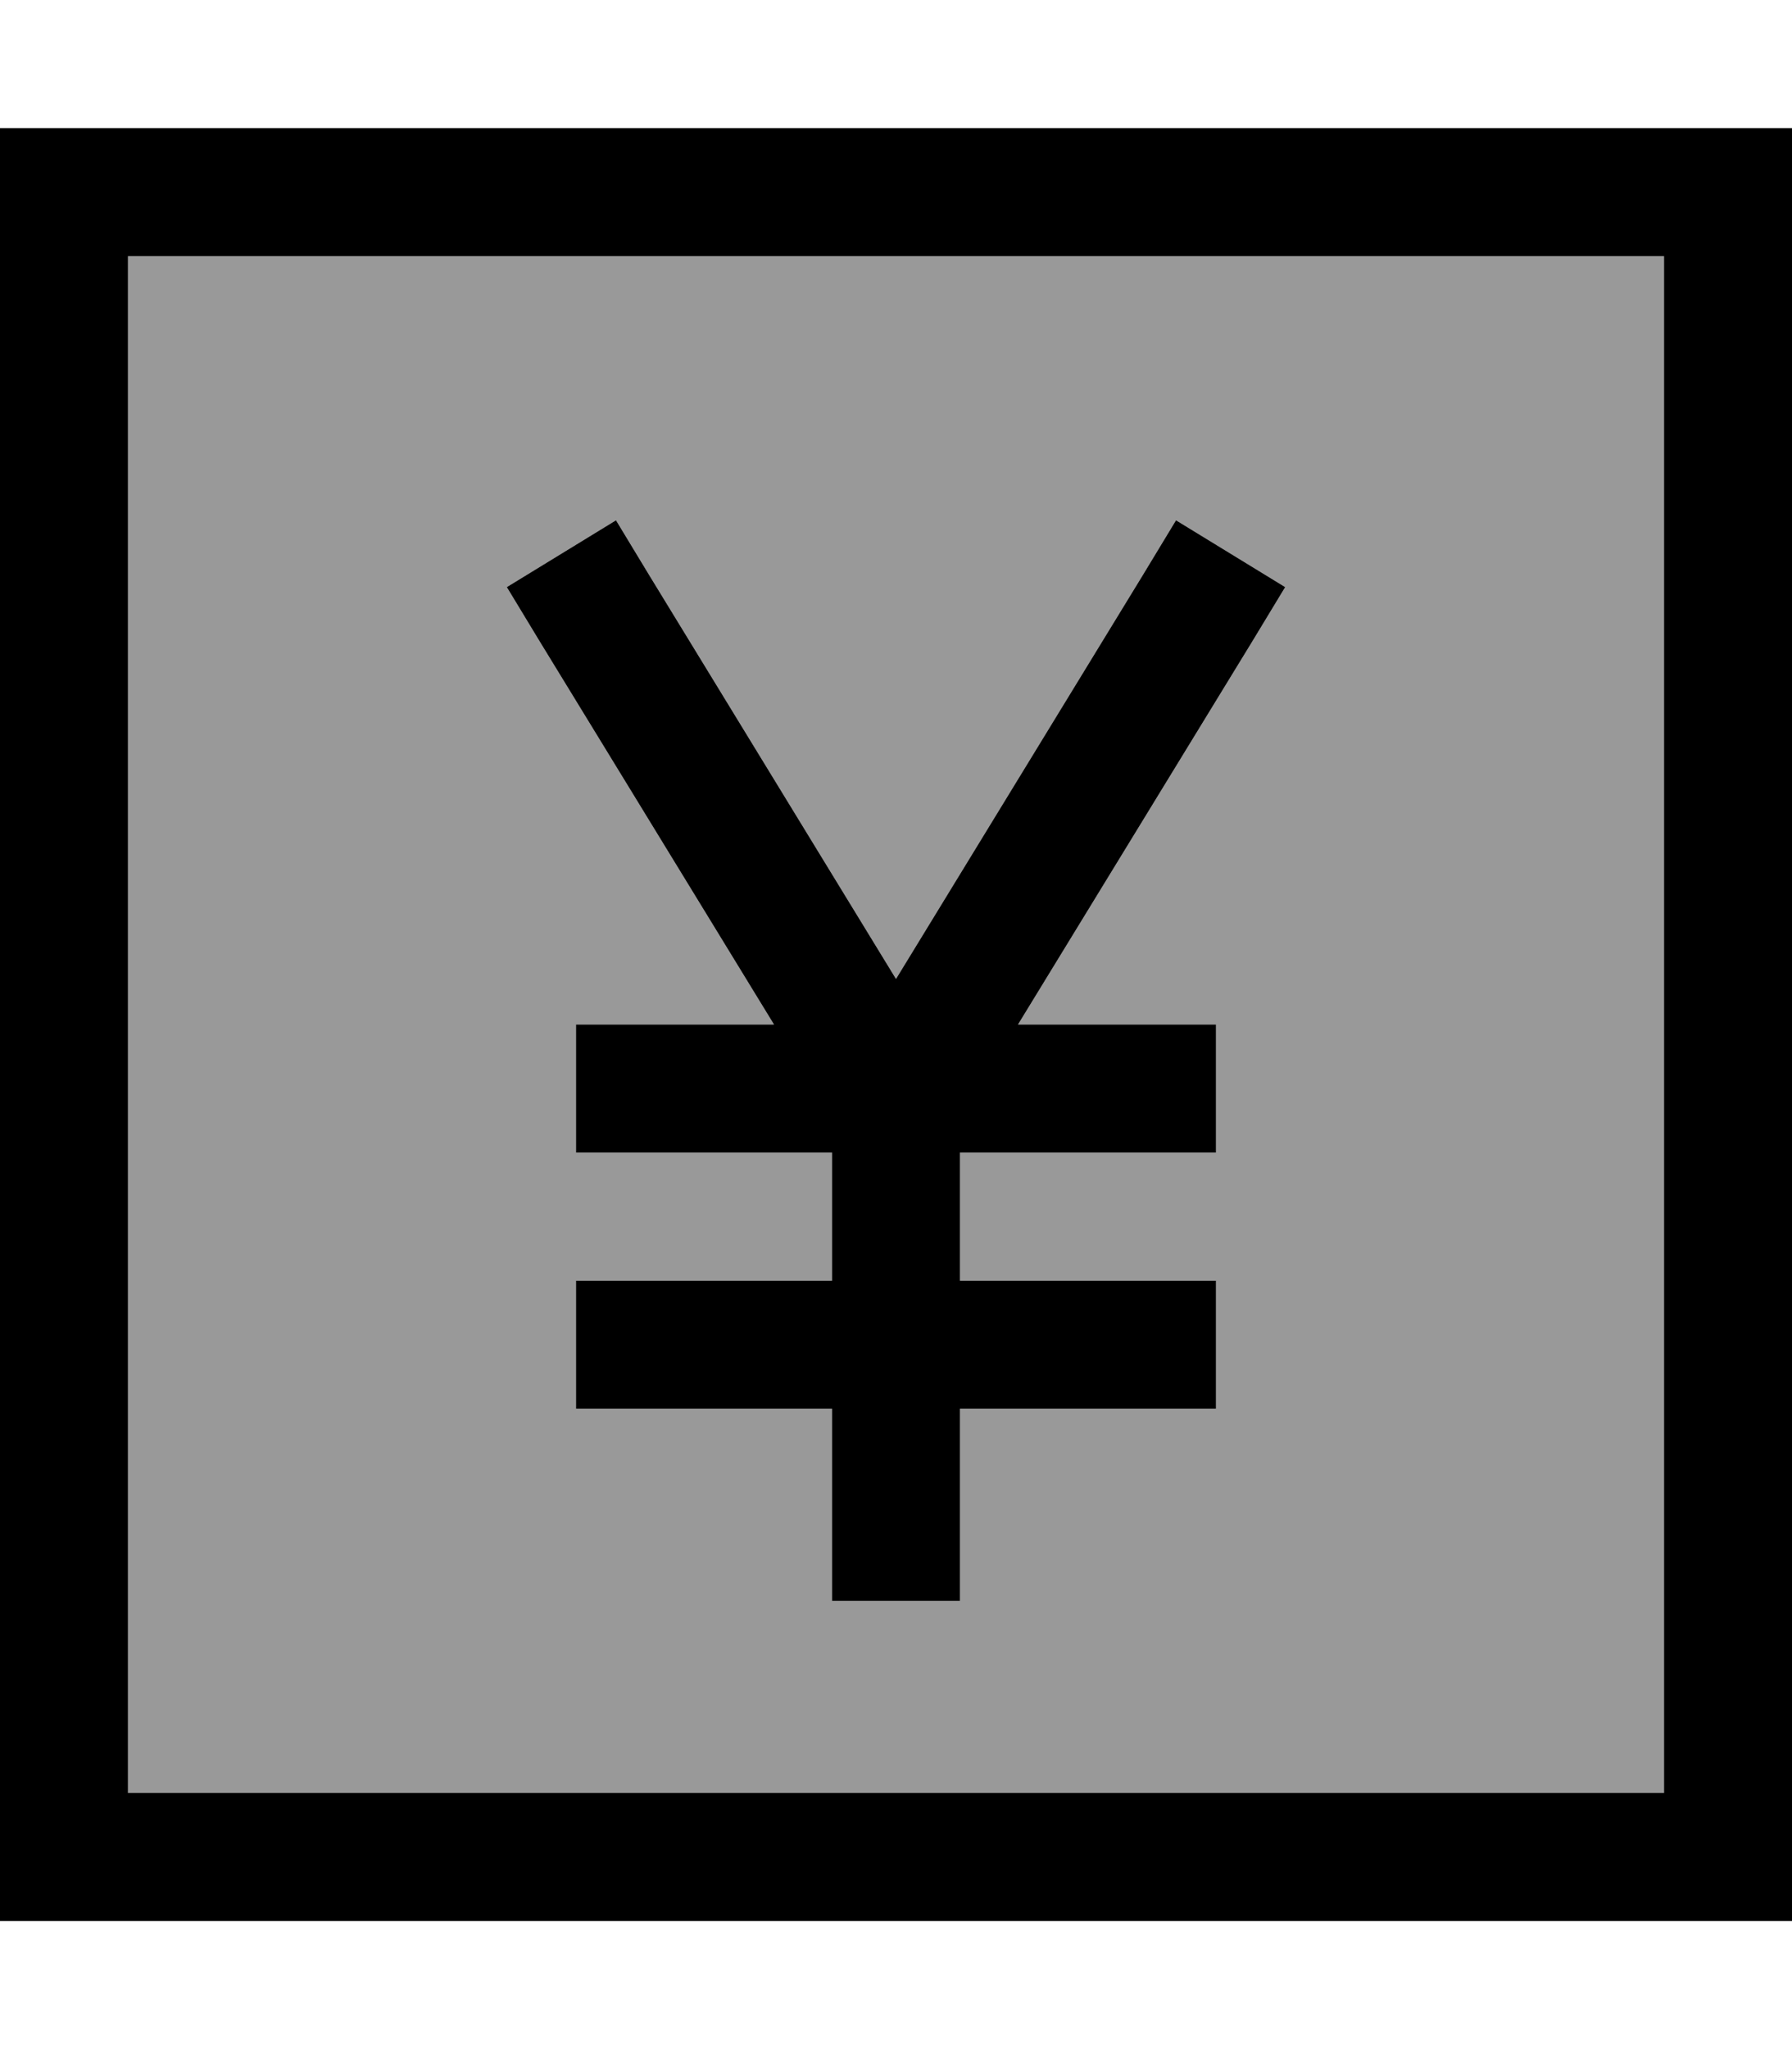 <svg fill="currentColor" xmlns="http://www.w3.org/2000/svg" viewBox="0 0 448 512"><!--! Font Awesome Pro 7.1.0 by @fontawesome - https://fontawesome.com License - https://fontawesome.com/license (Commercial License) Copyright 2025 Fonticons, Inc. --><path opacity=".4" fill="currentColor" d="M32 64l384 0 0 384-384 0 0-384zm94.7 82.7l8.3 13.7 58.5 95.6-49.5 0 0 32 64 0 0 32-64 0 0 32 64 0 0 48 32 0 0-48 64 0 0-32-64 0 0-32 64 0 0-32-49.5 0 58.5-95.6 8.3-13.7-27.3-16.7-8.3 13.7-61.7 100.9-61.7-100.9-8.3-13.7-27.3 16.7z"/><path fill="currentColor" d="M32 64l0 384 384 0 0-384-384 0zM0 32l448 0 0 448-448 0 0-448zm154 98l8.3 13.7 61.7 100.9 61.7-100.9 8.3-13.7 27.3 16.7-8.3 13.7-58.5 95.6 49.5 0 0 32-64 0 0 32 64 0 0 32-64 0 0 48-32 0 0-48-64 0 0-32 64 0 0-32-64 0 0-32 49.5 0-58.5-95.6-8.3-13.7 27.3-16.7z"/></svg>